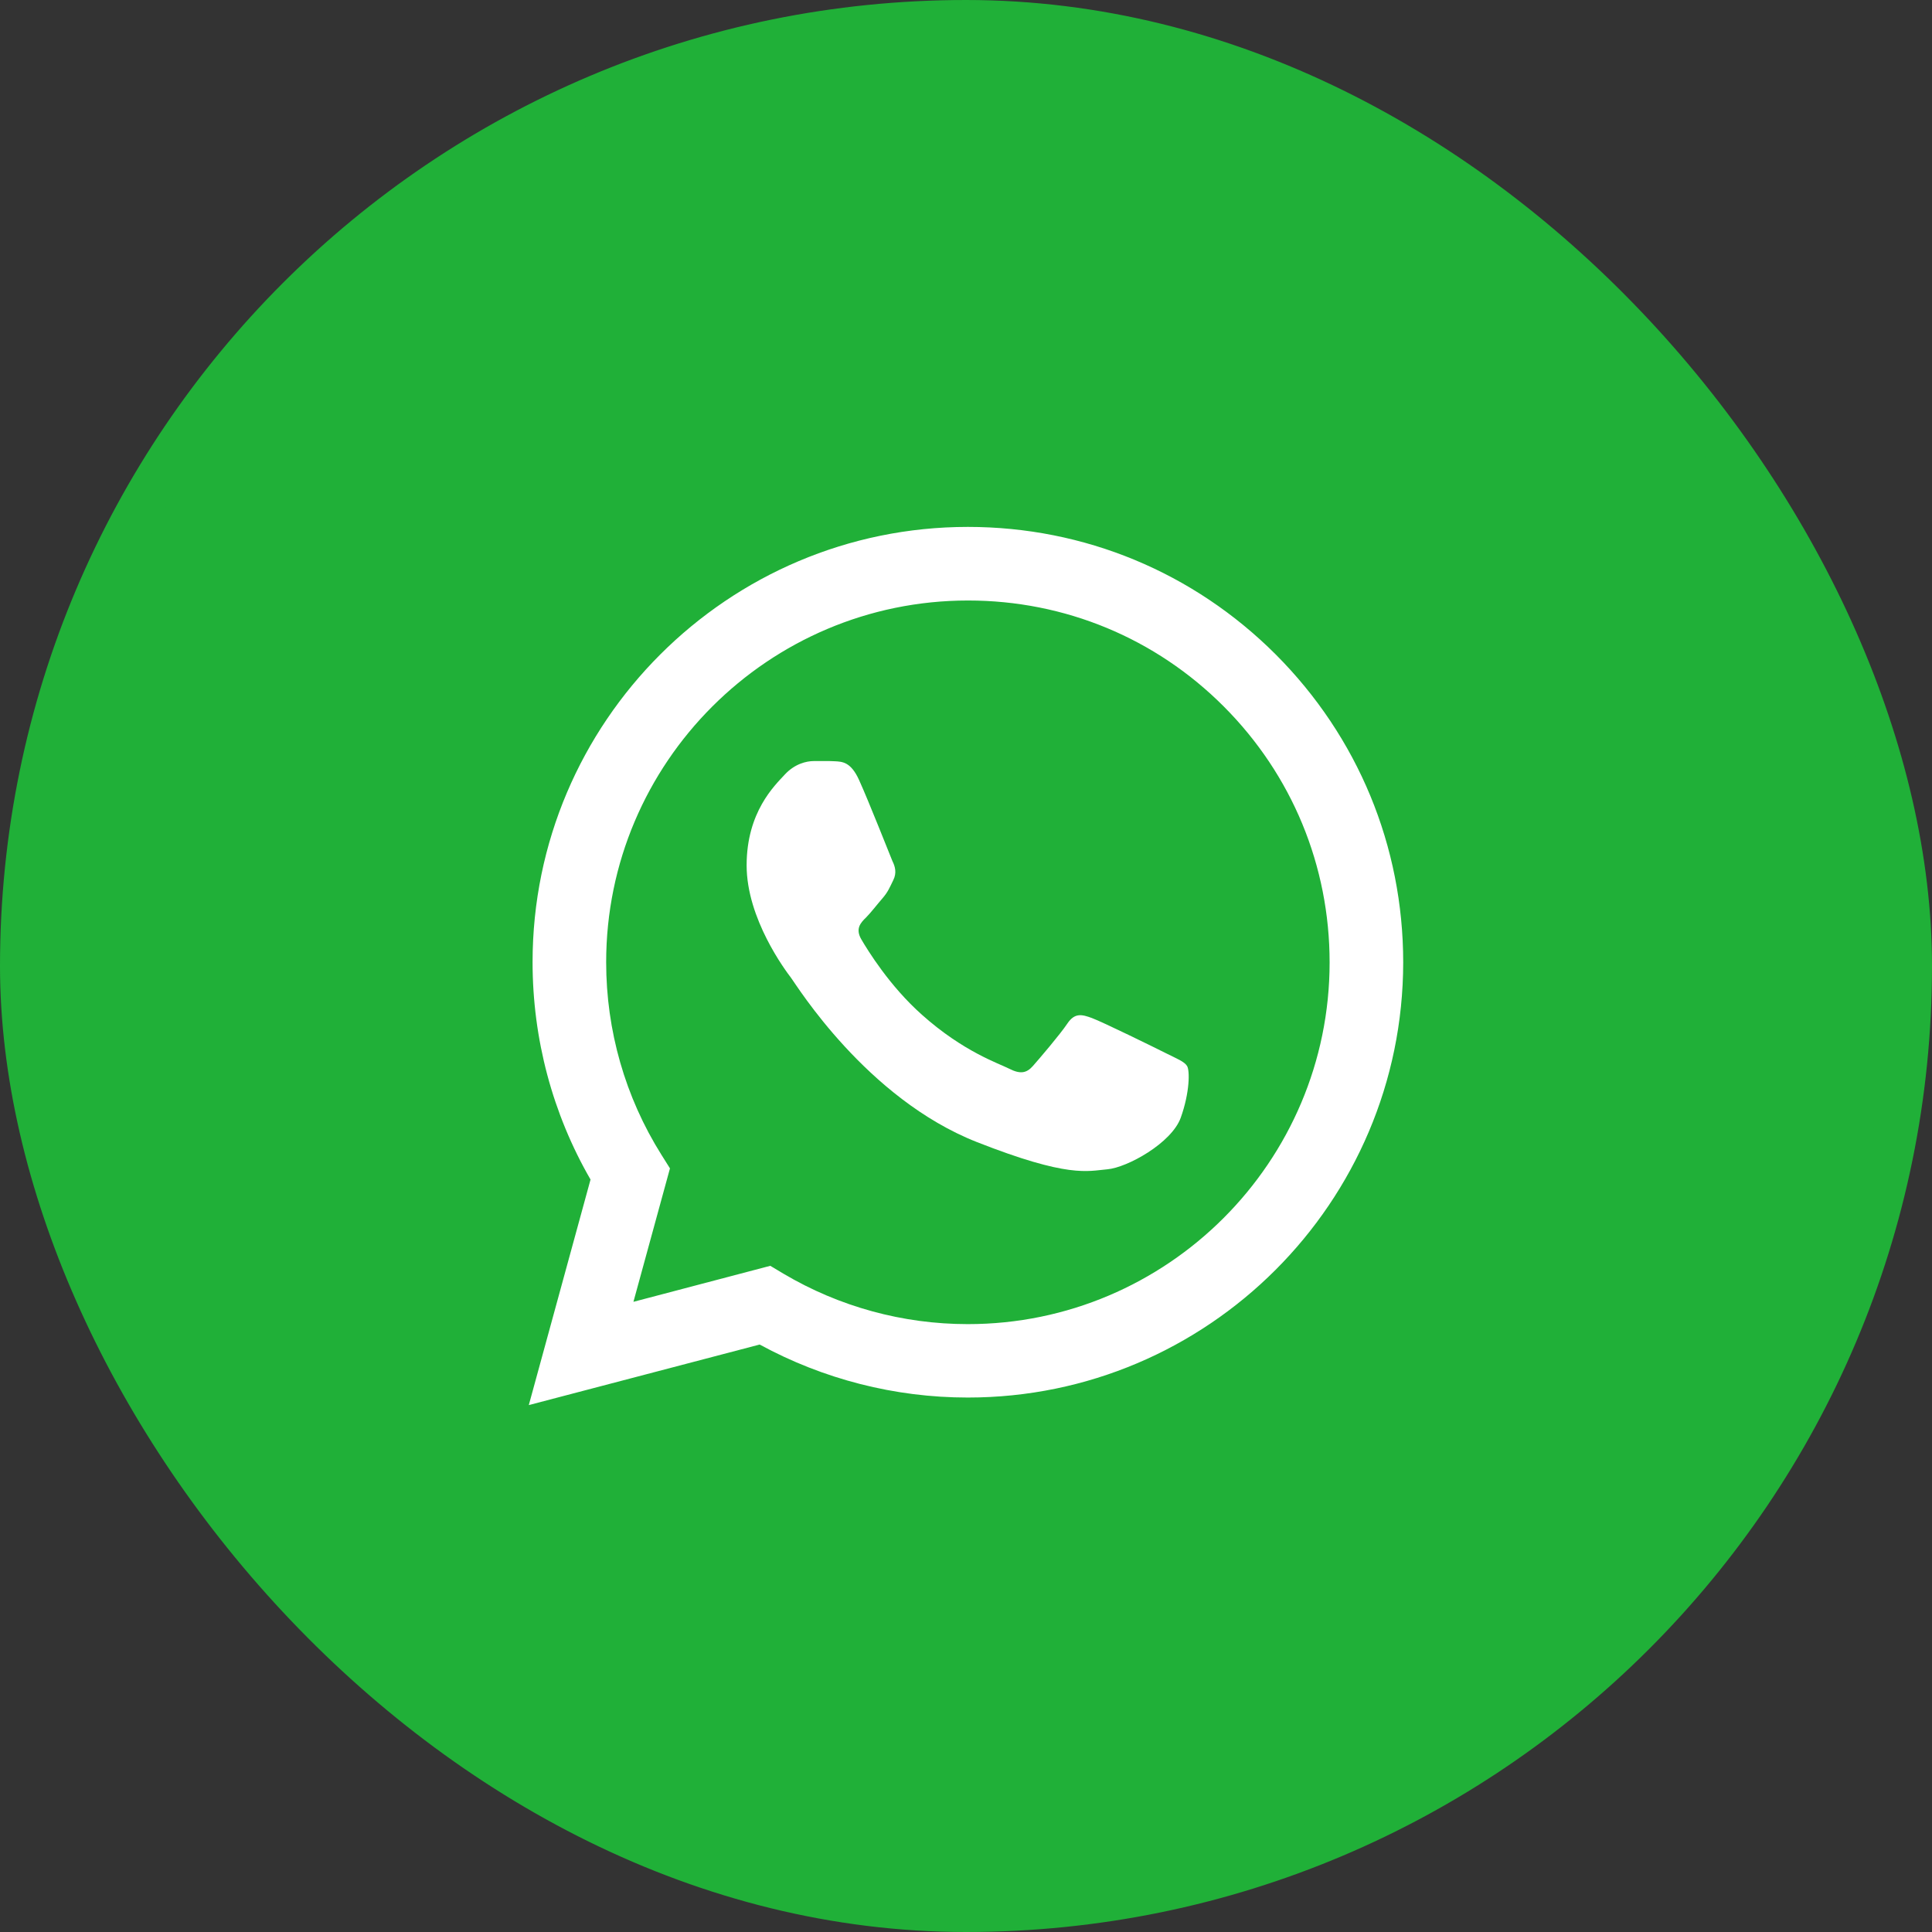 <svg width="44" height="44" viewBox="0 0 44 44" fill="none" xmlns="http://www.w3.org/2000/svg">
<rect x="0" y="0" width="44" height="44" fill="#333333" stroke="none"/>
<rect x="0.5" y="0.5" width="43" height="43" rx="21.5" fill="#20B038"/>
<rect x="0.5" y="0.5" width="43" height="43" rx="21.5" stroke="#20B038"/>
<mask id="mask0_4004_11512" style="mask-type:alpha" maskUnits="userSpaceOnUse" x="-7" y="-7" width="58" height="58">
<rect x="-7" y="-7" width="58" height="58" fill="#D9D9D9"/>
</mask>
<g mask="url(#mask0_4004_11512)">
<path d="M12.043 32L13.449 26.863C12.582 25.363 12.129 23.656 12.129 21.91C12.129 16.445 16.578 12 22.043 12C24.695 12 27.184 13.035 29.055 14.906C30.926 16.781 31.957 19.27 31.957 21.918C31.953 27.383 27.508 31.828 22.043 31.828H22.039C20.379 31.828 18.75 31.41 17.301 30.621L12.043 32ZM17.543 28.828L17.844 29.008C19.109 29.758 20.559 30.156 22.039 30.156H22.043C26.586 30.156 30.281 26.461 30.281 21.918C30.281 19.719 29.426 17.648 27.871 16.09C26.316 14.531 24.246 13.676 22.047 13.676C17.5 13.676 13.805 17.371 13.805 21.914C13.805 23.469 14.238 24.984 15.062 26.297L15.258 26.609L14.426 29.648L17.543 28.828Z" fill="white"/>
<path fill-rule="evenodd" clip-rule="evenodd" d="M19.566 17.767C19.379 17.352 19.184 17.345 19.008 17.337C18.863 17.329 18.699 17.333 18.531 17.333C18.367 17.333 18.098 17.395 17.871 17.642C17.645 17.888 17.004 18.489 17.004 19.708C17.004 20.927 17.891 22.106 18.016 22.27C18.141 22.435 19.73 25.017 22.246 26.009C24.34 26.833 24.766 26.669 25.219 26.63C25.672 26.591 26.684 26.032 26.891 25.454C27.098 24.876 27.098 24.38 27.035 24.278C26.973 24.177 26.809 24.114 26.559 23.989C26.312 23.864 25.094 23.267 24.867 23.185C24.641 23.102 24.477 23.06 24.309 23.31C24.145 23.556 23.668 24.114 23.523 24.278C23.379 24.442 23.234 24.466 22.988 24.341C22.742 24.216 21.941 23.954 20.996 23.11C20.258 22.454 19.762 21.642 19.617 21.395C19.473 21.149 19.602 21.013 19.727 20.892C19.836 20.782 19.973 20.602 20.098 20.458C20.223 20.314 20.262 20.212 20.344 20.044C20.426 19.88 20.387 19.735 20.324 19.61C20.27 19.481 19.789 18.259 19.566 17.767Z" fill="white"/>
</g>
</svg>
